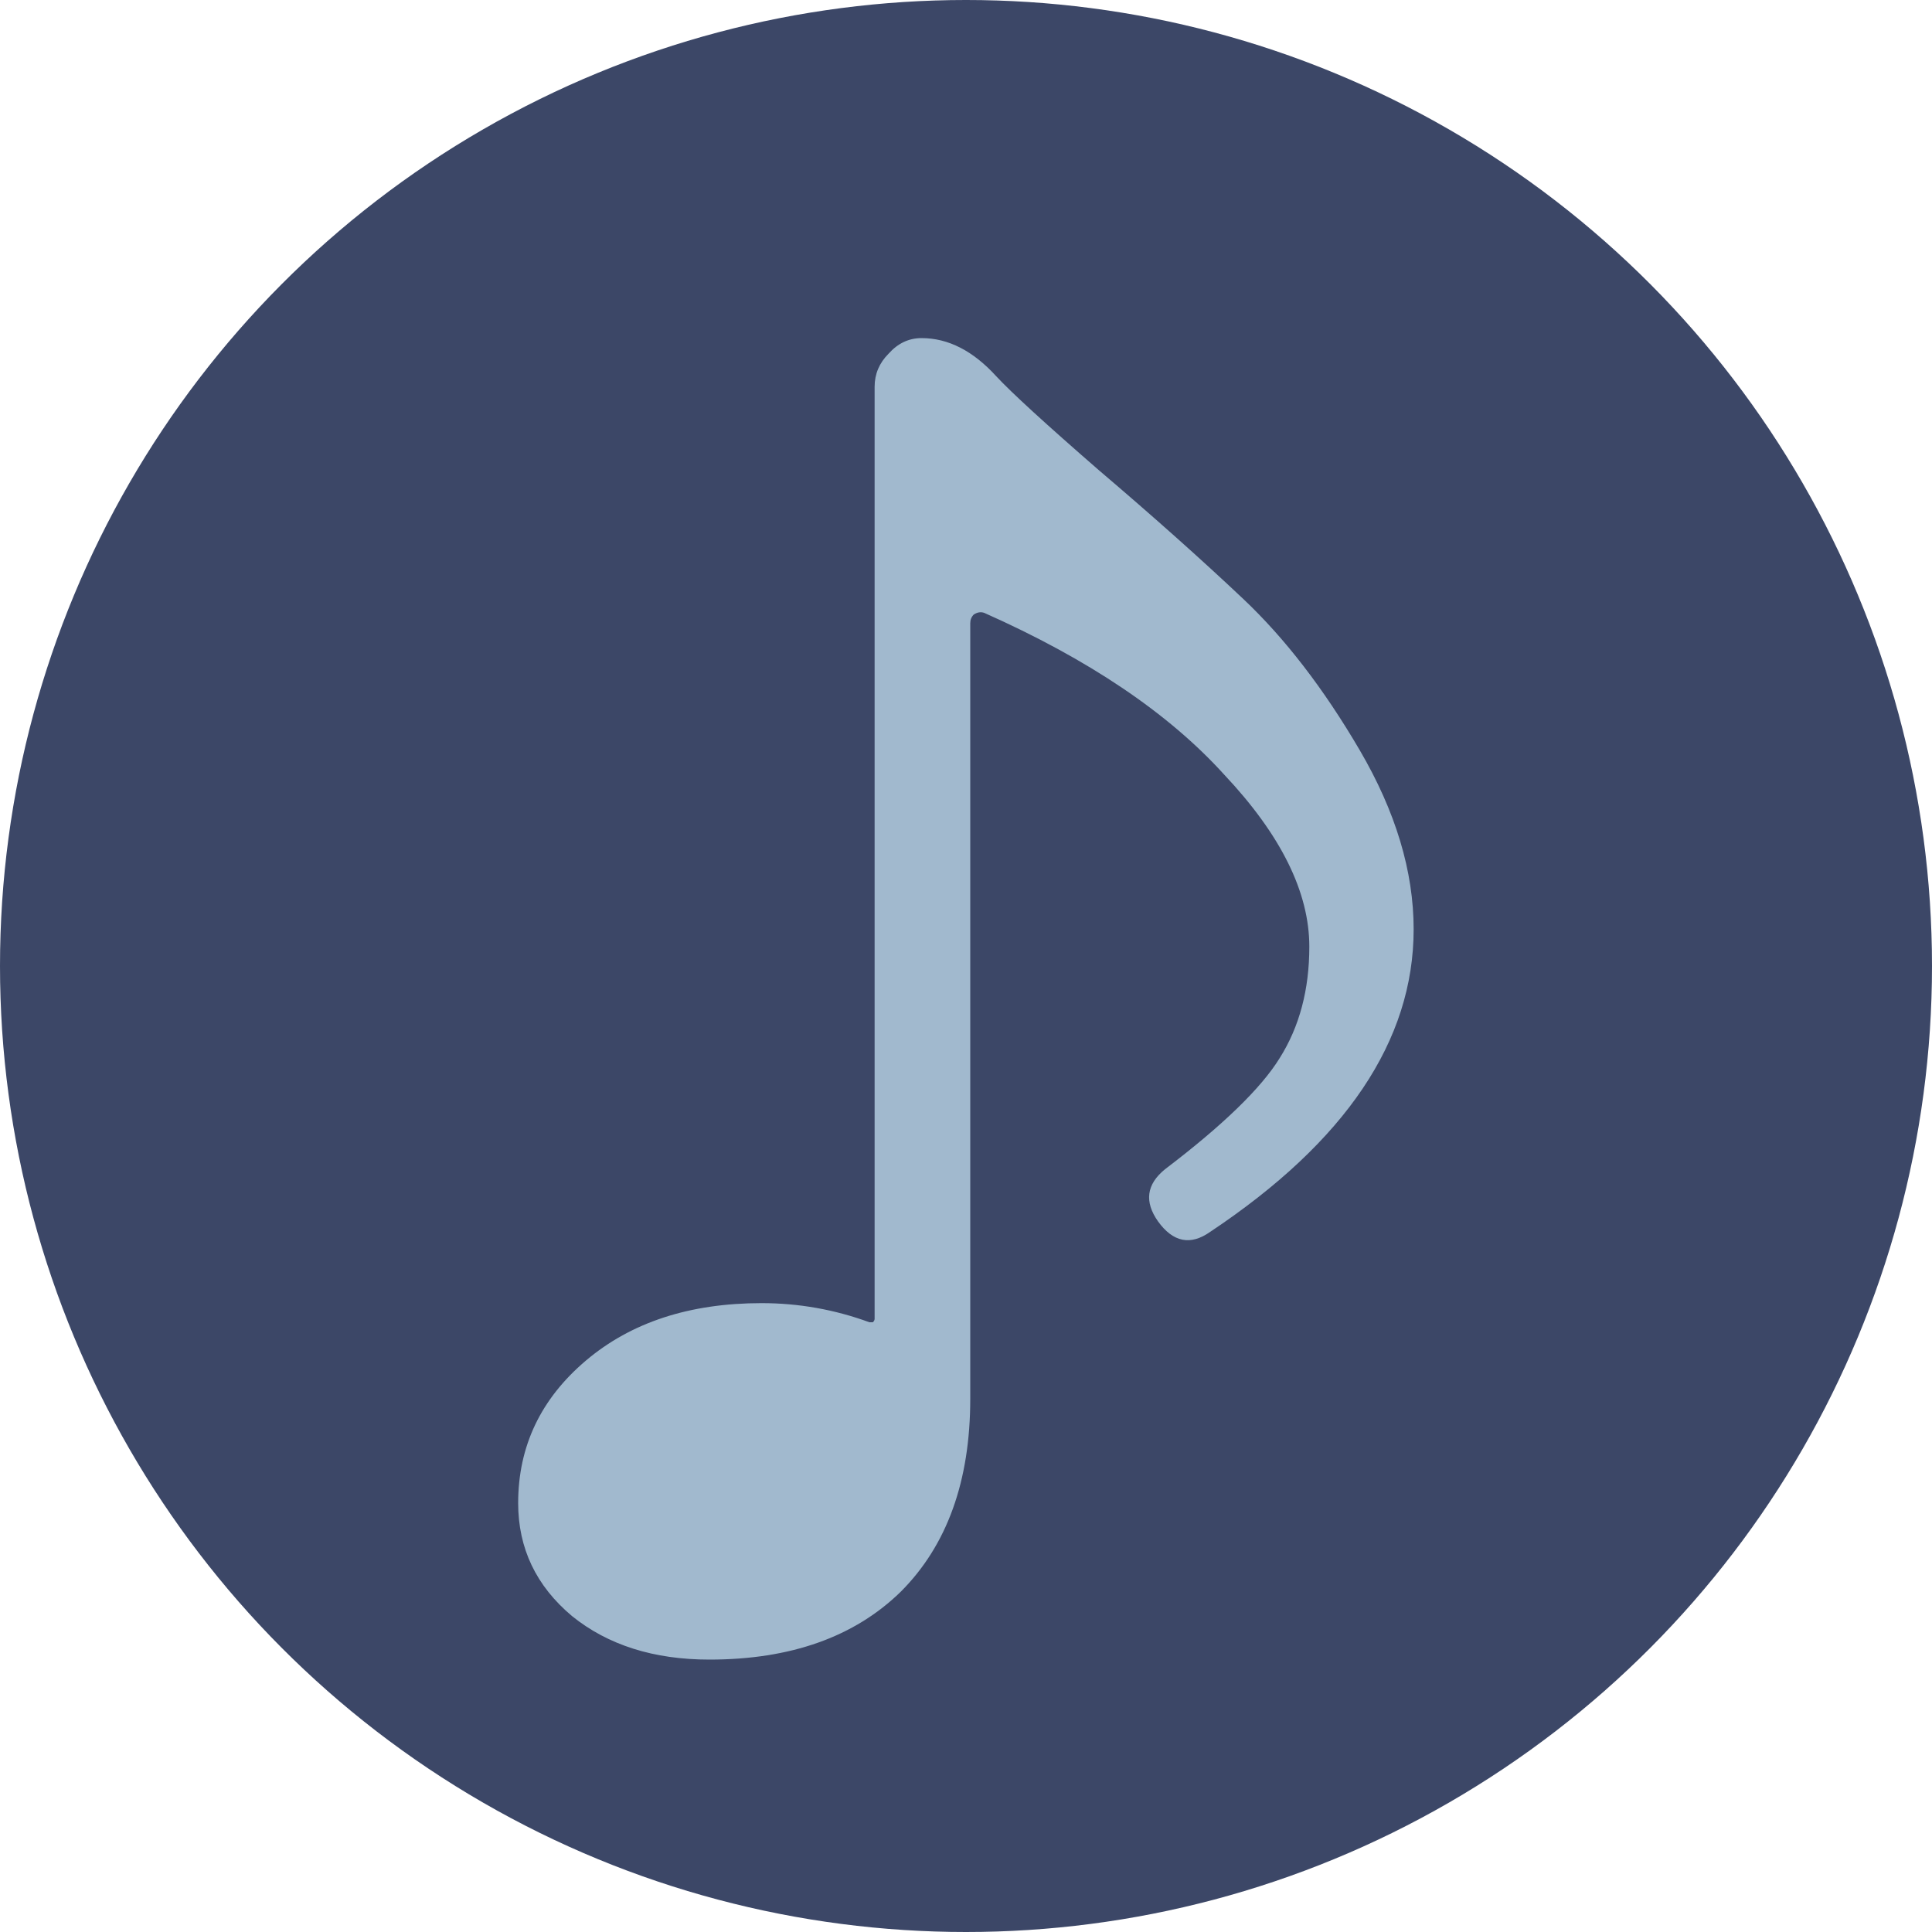 <svg fill="none" height="20" viewBox="0 0 20 20" width="20" xmlns="http://www.w3.org/2000/svg"><circle cx="10" cy="10" fill="#3c4767" r="10"/><path d="m10.314 3.896c.156.168.51.492 1.062.972.564.48 1.062.924 1.494 1.332s.834.93 1.206 1.566.558 1.254.558 1.854c0 1.152-.702 2.196-2.106 3.132-.204.144-.384.108-.54-.108-.144-.204-.12-.384.072-.54.6-.456.996-.84 1.188-1.152.204-.324.306-.708.306-1.152 0-.564-.294-1.158-.882-1.782-.576-.636-1.404-1.194-2.484-1.674-.036-.012-.072-.006-.108.018-.024.024-.036.054-.036.09v8.028c0 .852-.24 1.518-.72 1.998-.48.468-1.14.702-1.98.702-.576 0-1.05-.15-1.422-.45-.372-.312-.558-.702-.558-1.17 0-.588.234-1.08.702-1.476s1.074-.594 1.818-.594c.384 0 .756.066 1.116.198h.036c.012-.012.018-.024.018-.036v-9.648c0-.132.048-.246.144-.342.096-.108.21-.162.342-.162.276 0 .534.132.774.396z" fill="#a1b9ce"/></svg>